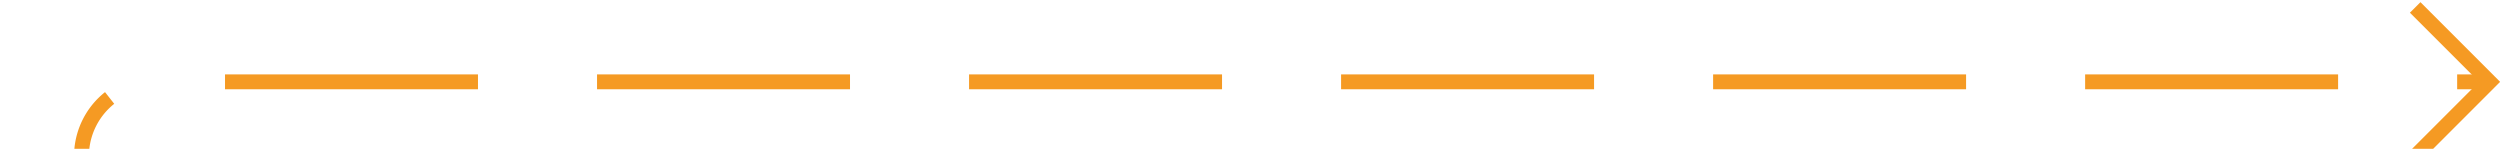﻿<?xml version="1.0" encoding="utf-8"?>
<svg version="1.1" xmlns:xlink="http://www.w3.org/1999/xlink" width="168px" height="10px" preserveAspectRatio="xMinYMid meet" viewBox="552 207  168 8" xmlns="http://www.w3.org/2000/svg">
  <path d="M 557.5 254  L 557.5 216  A 5 5 0 0 1 562.5 211.5 L 719 211.5  " stroke-width="1" stroke-dasharray="17,8" stroke="#f59a23" fill="none" />
  <path d="M 713.946 206.854  L 718.593 211.5  L 713.946 216.146  L 714.654 216.854  L 719.654 211.854  L 720.007 211.5  L 719.654 211.146  L 714.654 206.146  L 713.946 206.854  Z " fill-rule="nonzero" fill="#f59a23" stroke="none" />
</svg>